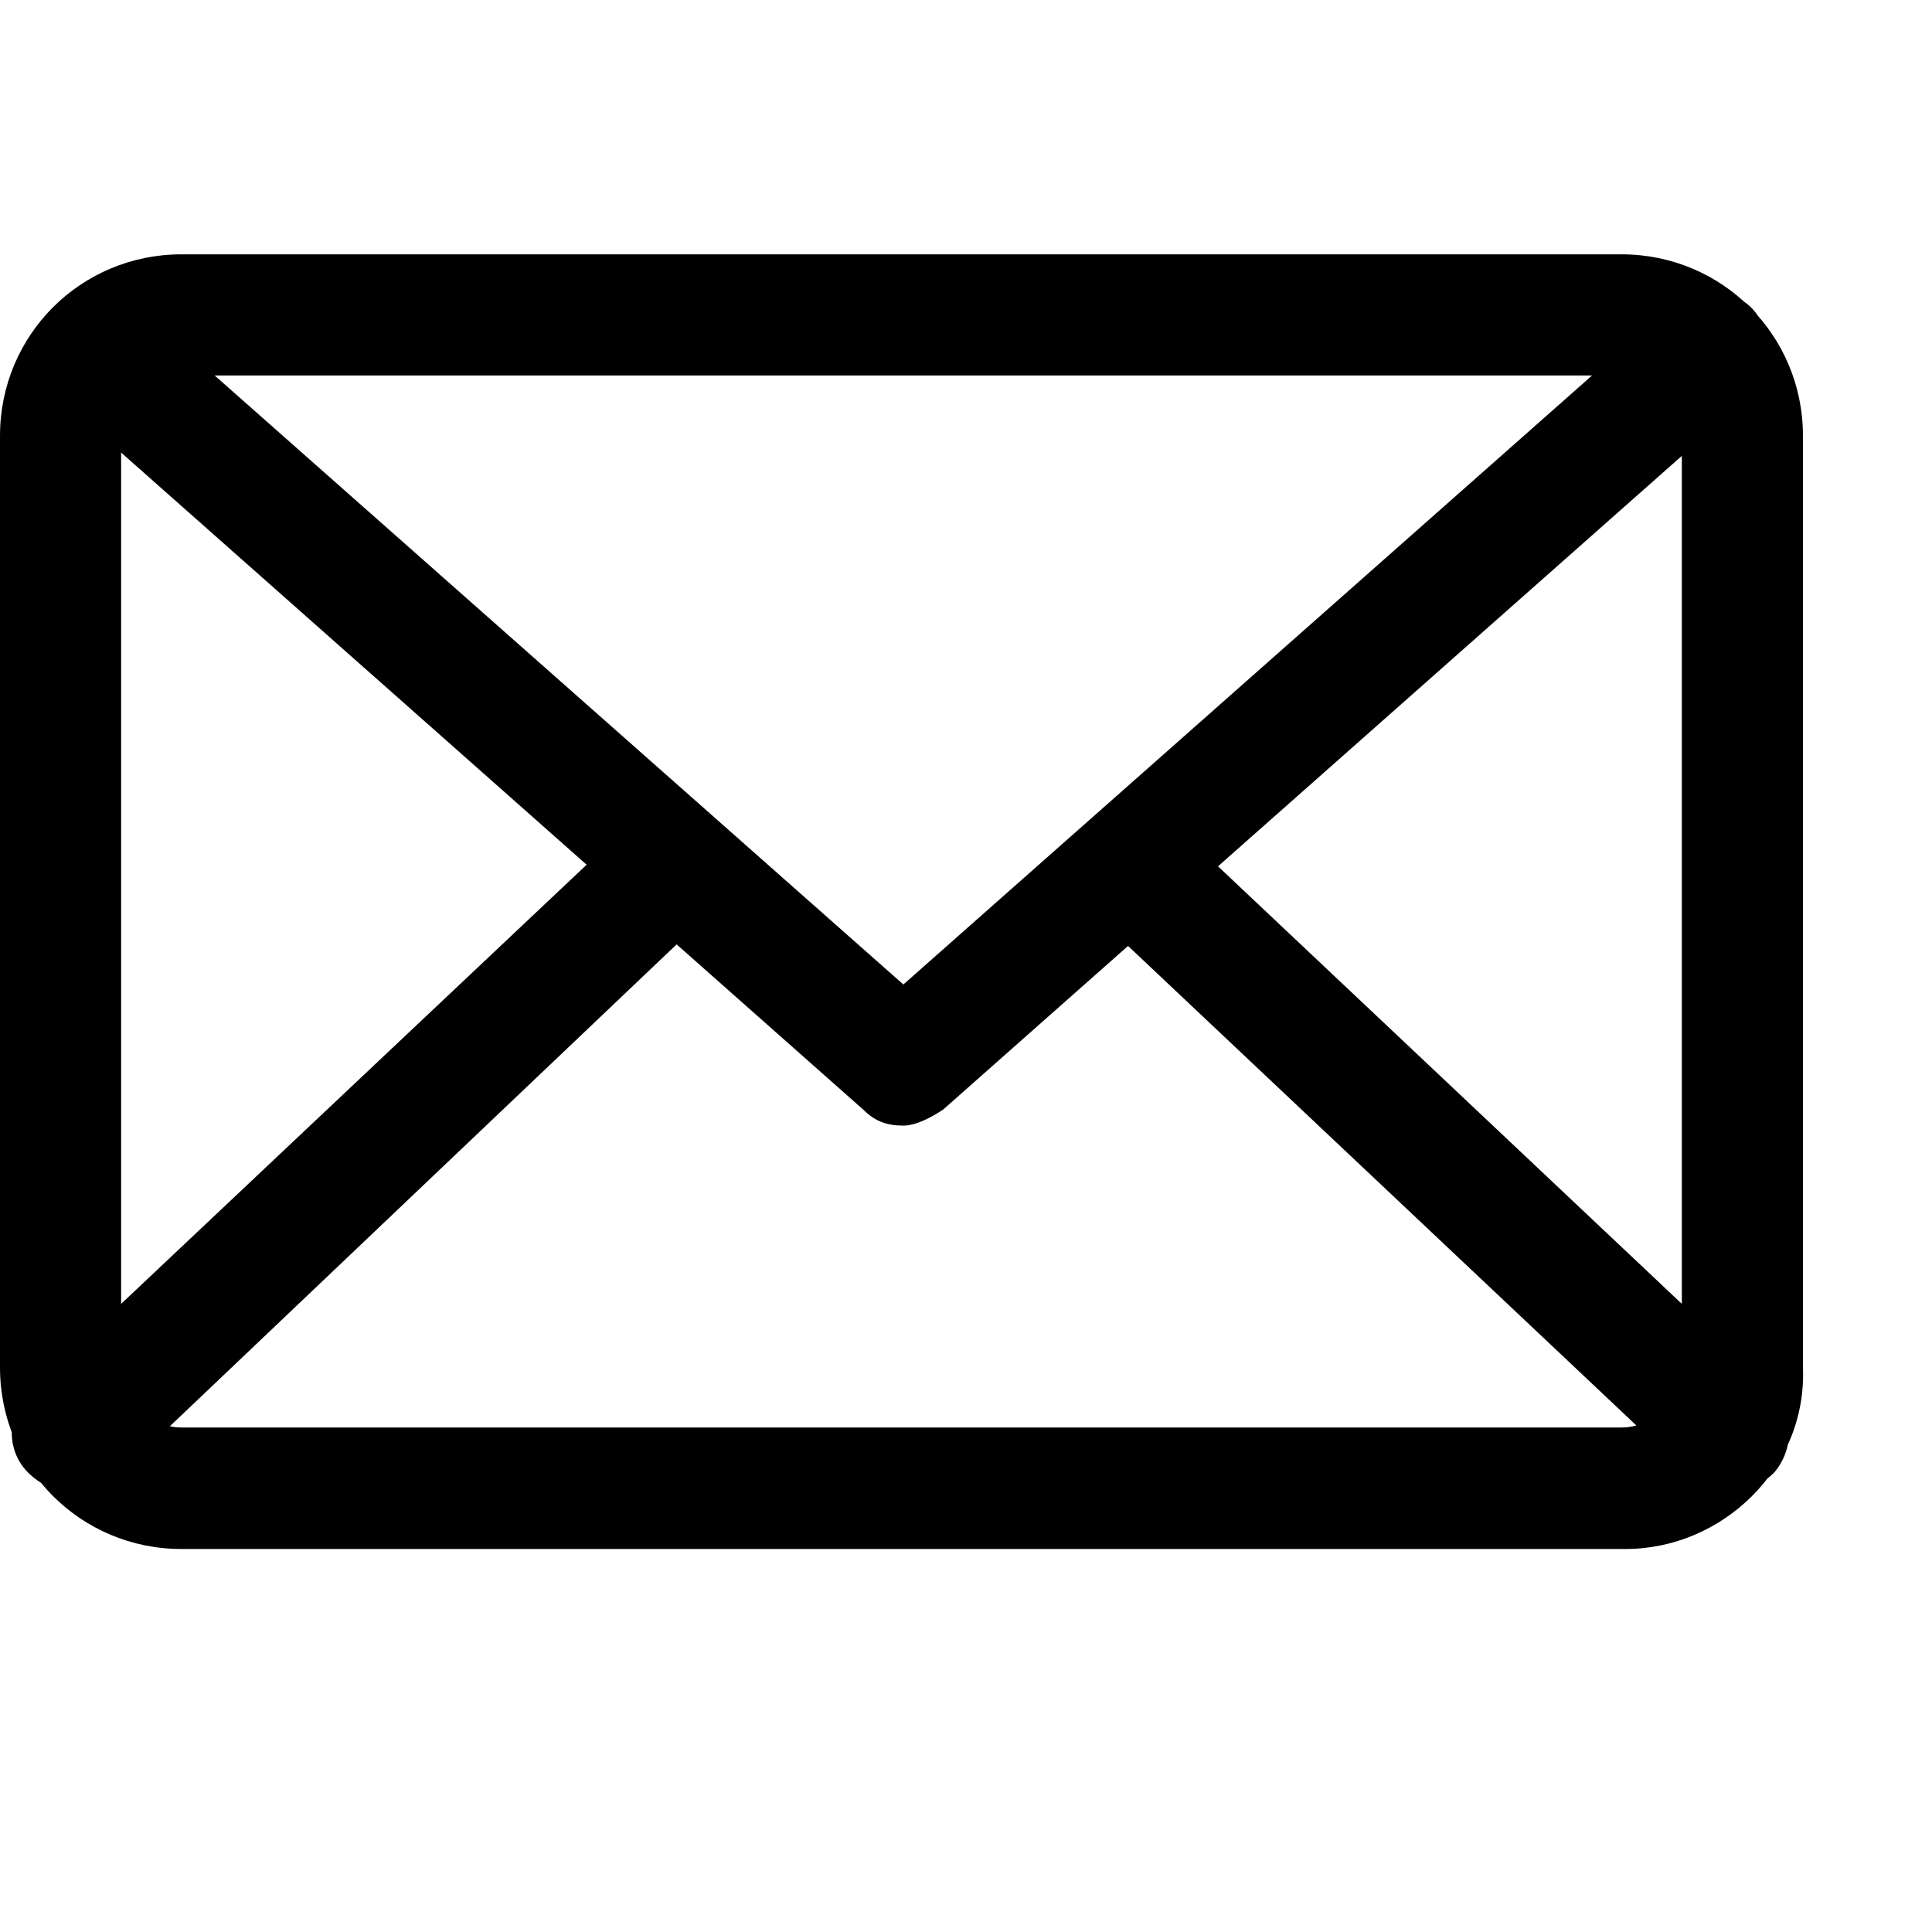 <svg xmlns="http://www.w3.org/2000/svg" viewBox="0 0 512 512"><path d="M430.8 410.5h-382.7c-26.7 0-48.1-21.4-48.1-48.1v-246.9c0-26.7 21.4-48.1 48.1-48.1h381.6c26.7 0 48.1 21.4 48.1 48.1v246.9c1.1 26.7-21.4 48.1-47 48.1zm-382.7-311.1c-8.6 0-16 7.5-16 16v246.9c0 8.6 7.5 16 16 16h381.6c8.6 0 16-7.5 16-16v-246.8c0-8.6-7.5-16-16-16h-381.6zM239.4 298.3c-4.3 0-7.5-1.1-10.7-4.3l-213.7-189.2c-6.4-5.3-7.5-16-1.1-22.4 5.3-6.4 16-7.5 22.4-1.1l203.1 179.6 203.1-179.6c6.4-5.3 17.1-5.3 22.4 1.1 5.3 6.4 5.3 17.1-1.1 22.4l-213.8 189.2c-3.1 2.1-7.3 4.3-10.6 4.3zM19.2 395.5c-4.3 0-8.6-2.1-11.8-5.3-6.4-6.4-5.3-17.1 1.1-22.4l151.8-143.2c6.4-6.4 17.1-5.3 22.4 1.1 6.4 6.4 5.3 17.1-1.1 22.4l-150.6 143.2c-3.2 2.1-7.5 4.2-11.8 4.2zm439.4 0c-4.3 0-7.5-1.1-10.7-4.3l-151.8-143.2c-6.4-6.4-6.4-16-1.1-22.4 6.4-6.4 16-6.4 22.4-1.1l151.8 143.2c6.4 6.4 6.4 16 1.1 22.4-3.2 3.3-7.4 5.4-11.7 5.4z"/></svg>